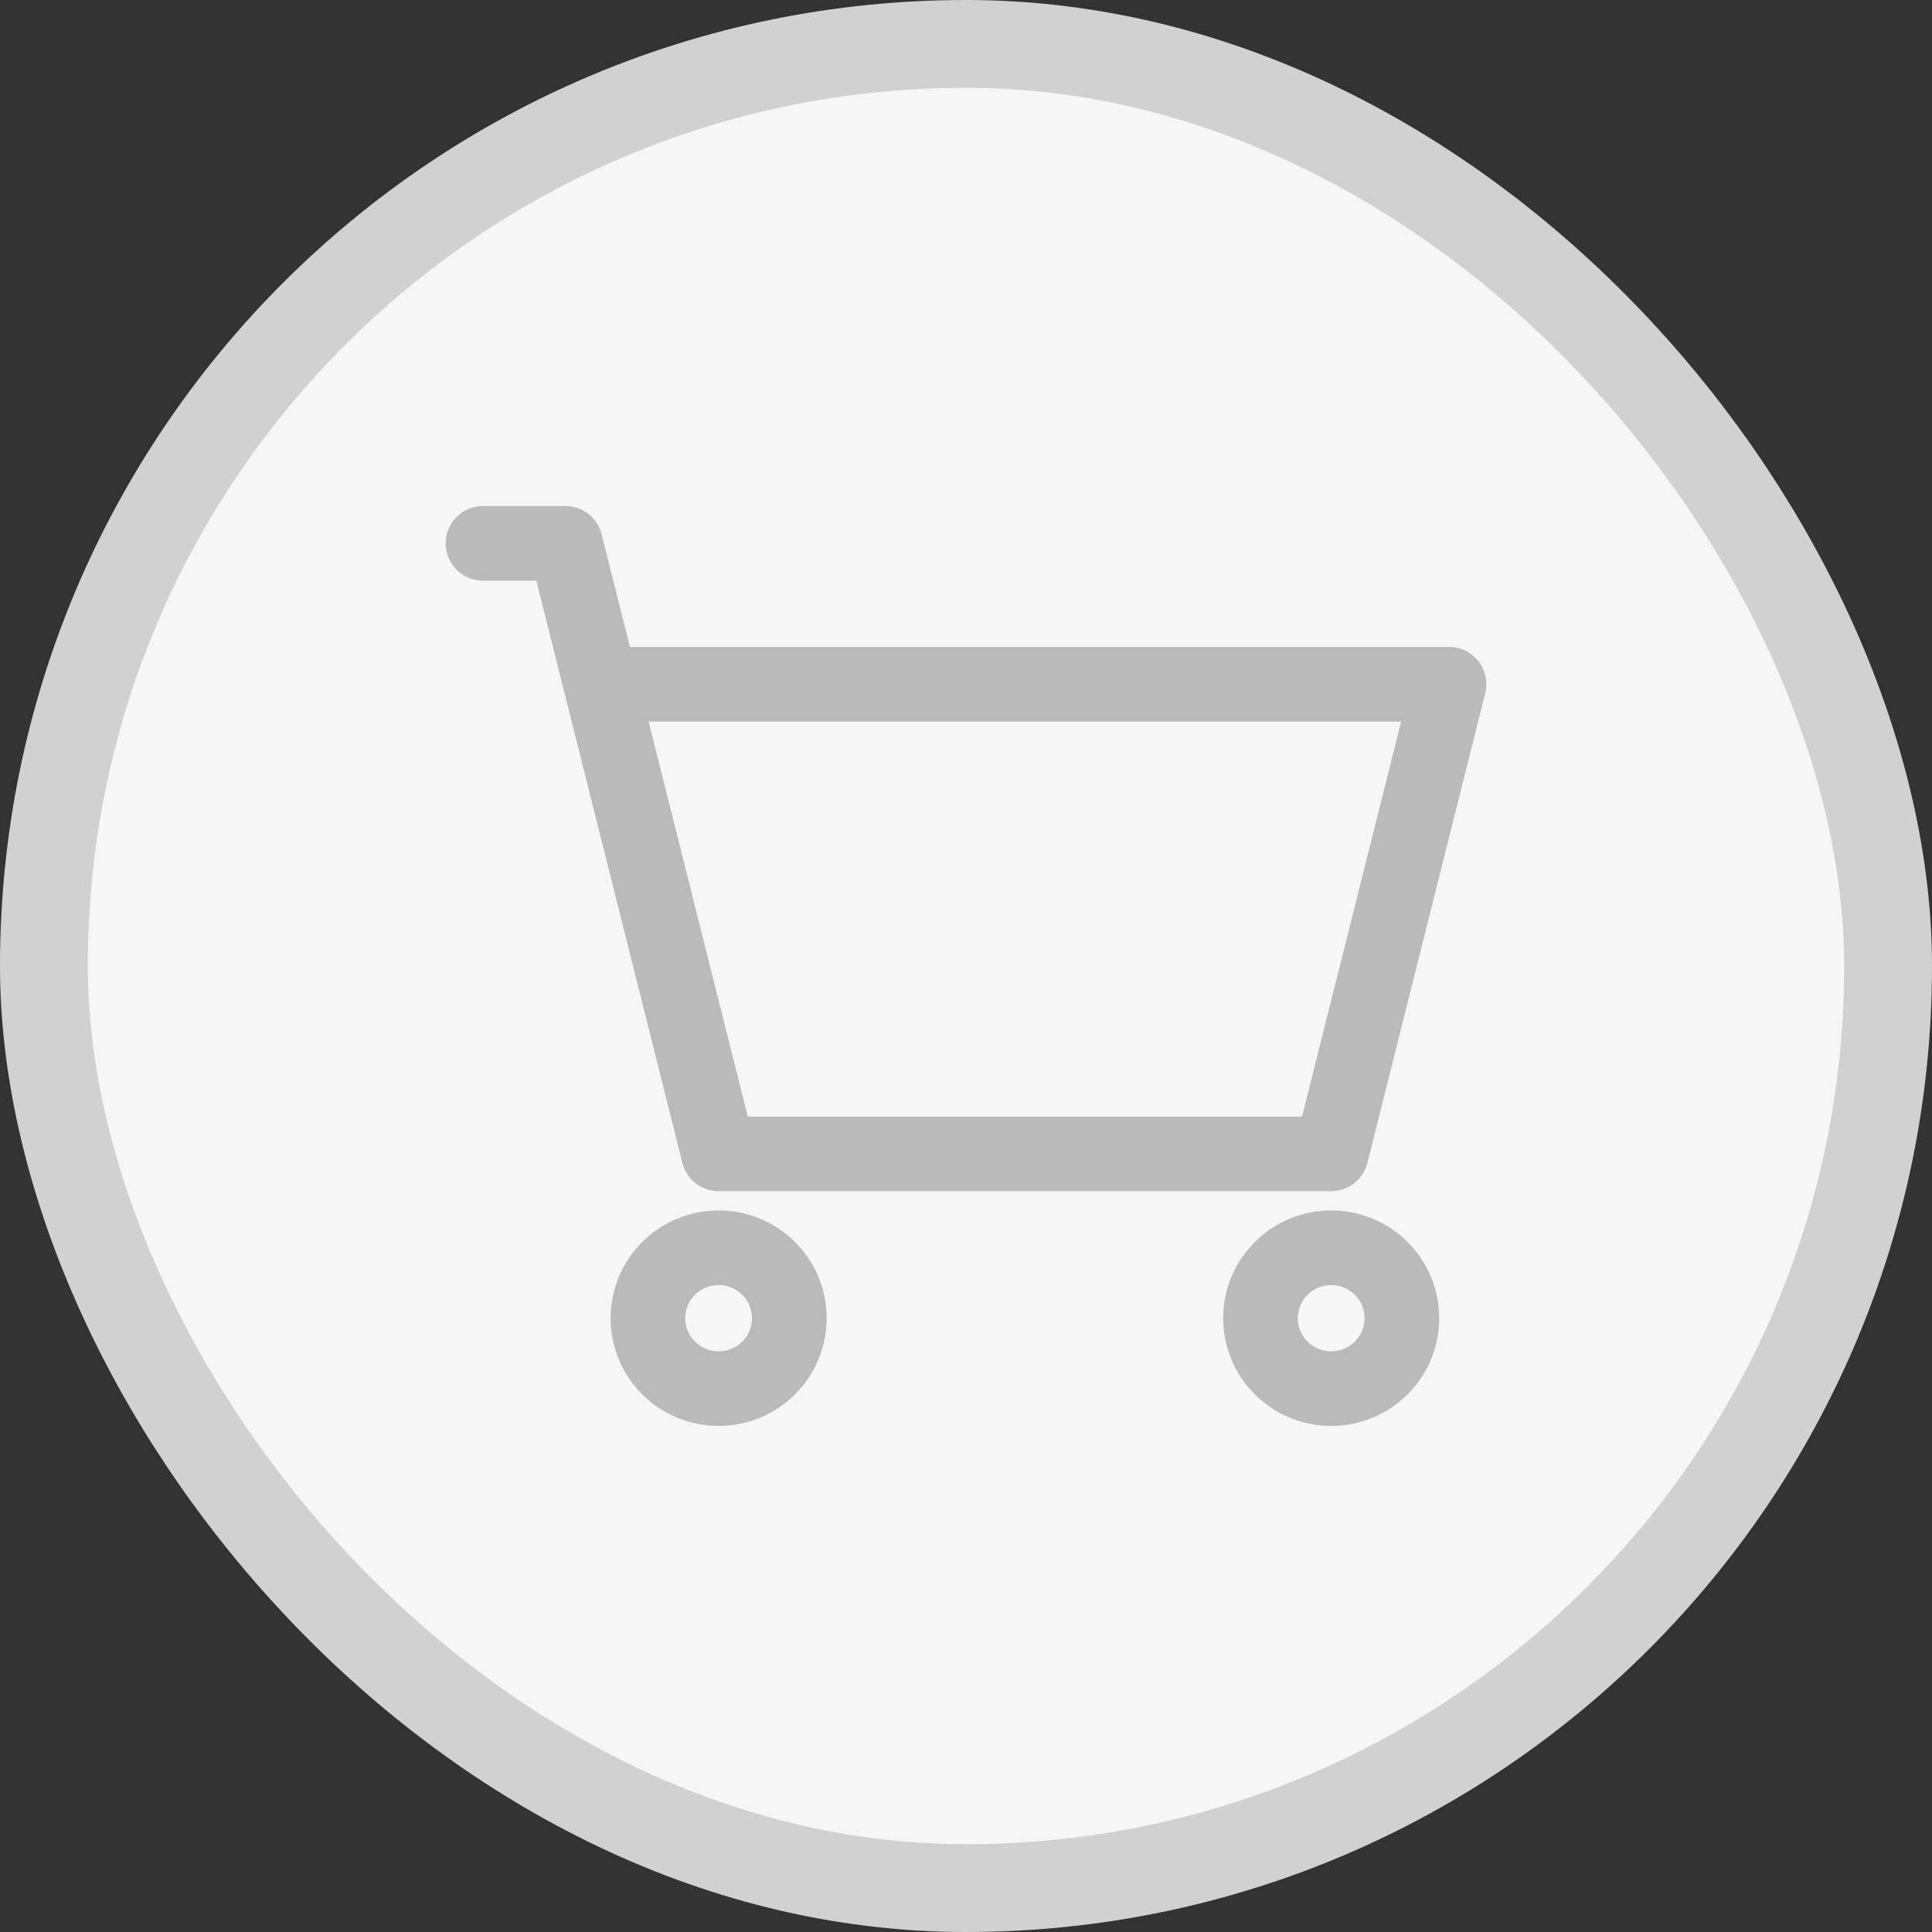 <svg width="44" height="44" viewBox="0 0 44 44" fill="none" xmlns="http://www.w3.org/2000/svg">
<rect x="0" y="0" width="44" height="44" fill="#333333" stroke="none"/>
<rect x="1" y="1" width="42" height="42" rx="21" fill="#F6F6F6"/>
<rect x="1" y="1" width="42" height="42" rx="21" stroke="#D1D1D1" stroke-width="2"/>
<path d="M11 12.375H12.878L13.683 15.583M13.683 15.583L16.366 26.278H30.317L33 15.583H13.683ZM17.976 30.021C17.976 30.907 17.255 31.625 16.366 31.625C15.477 31.625 14.756 30.907 14.756 30.021C14.756 29.135 15.477 28.417 16.366 28.417C17.255 28.417 17.976 29.135 17.976 30.021ZM31.927 30.021C31.927 30.907 31.206 31.625 30.317 31.625C29.428 31.625 28.707 30.907 28.707 30.021C28.707 29.135 29.428 28.417 30.317 28.417C31.206 28.417 31.927 29.135 31.927 30.021Z" stroke="#BABABA" stroke-width="1.7" stroke-linecap="round" stroke-linejoin="round"/>
</svg>
